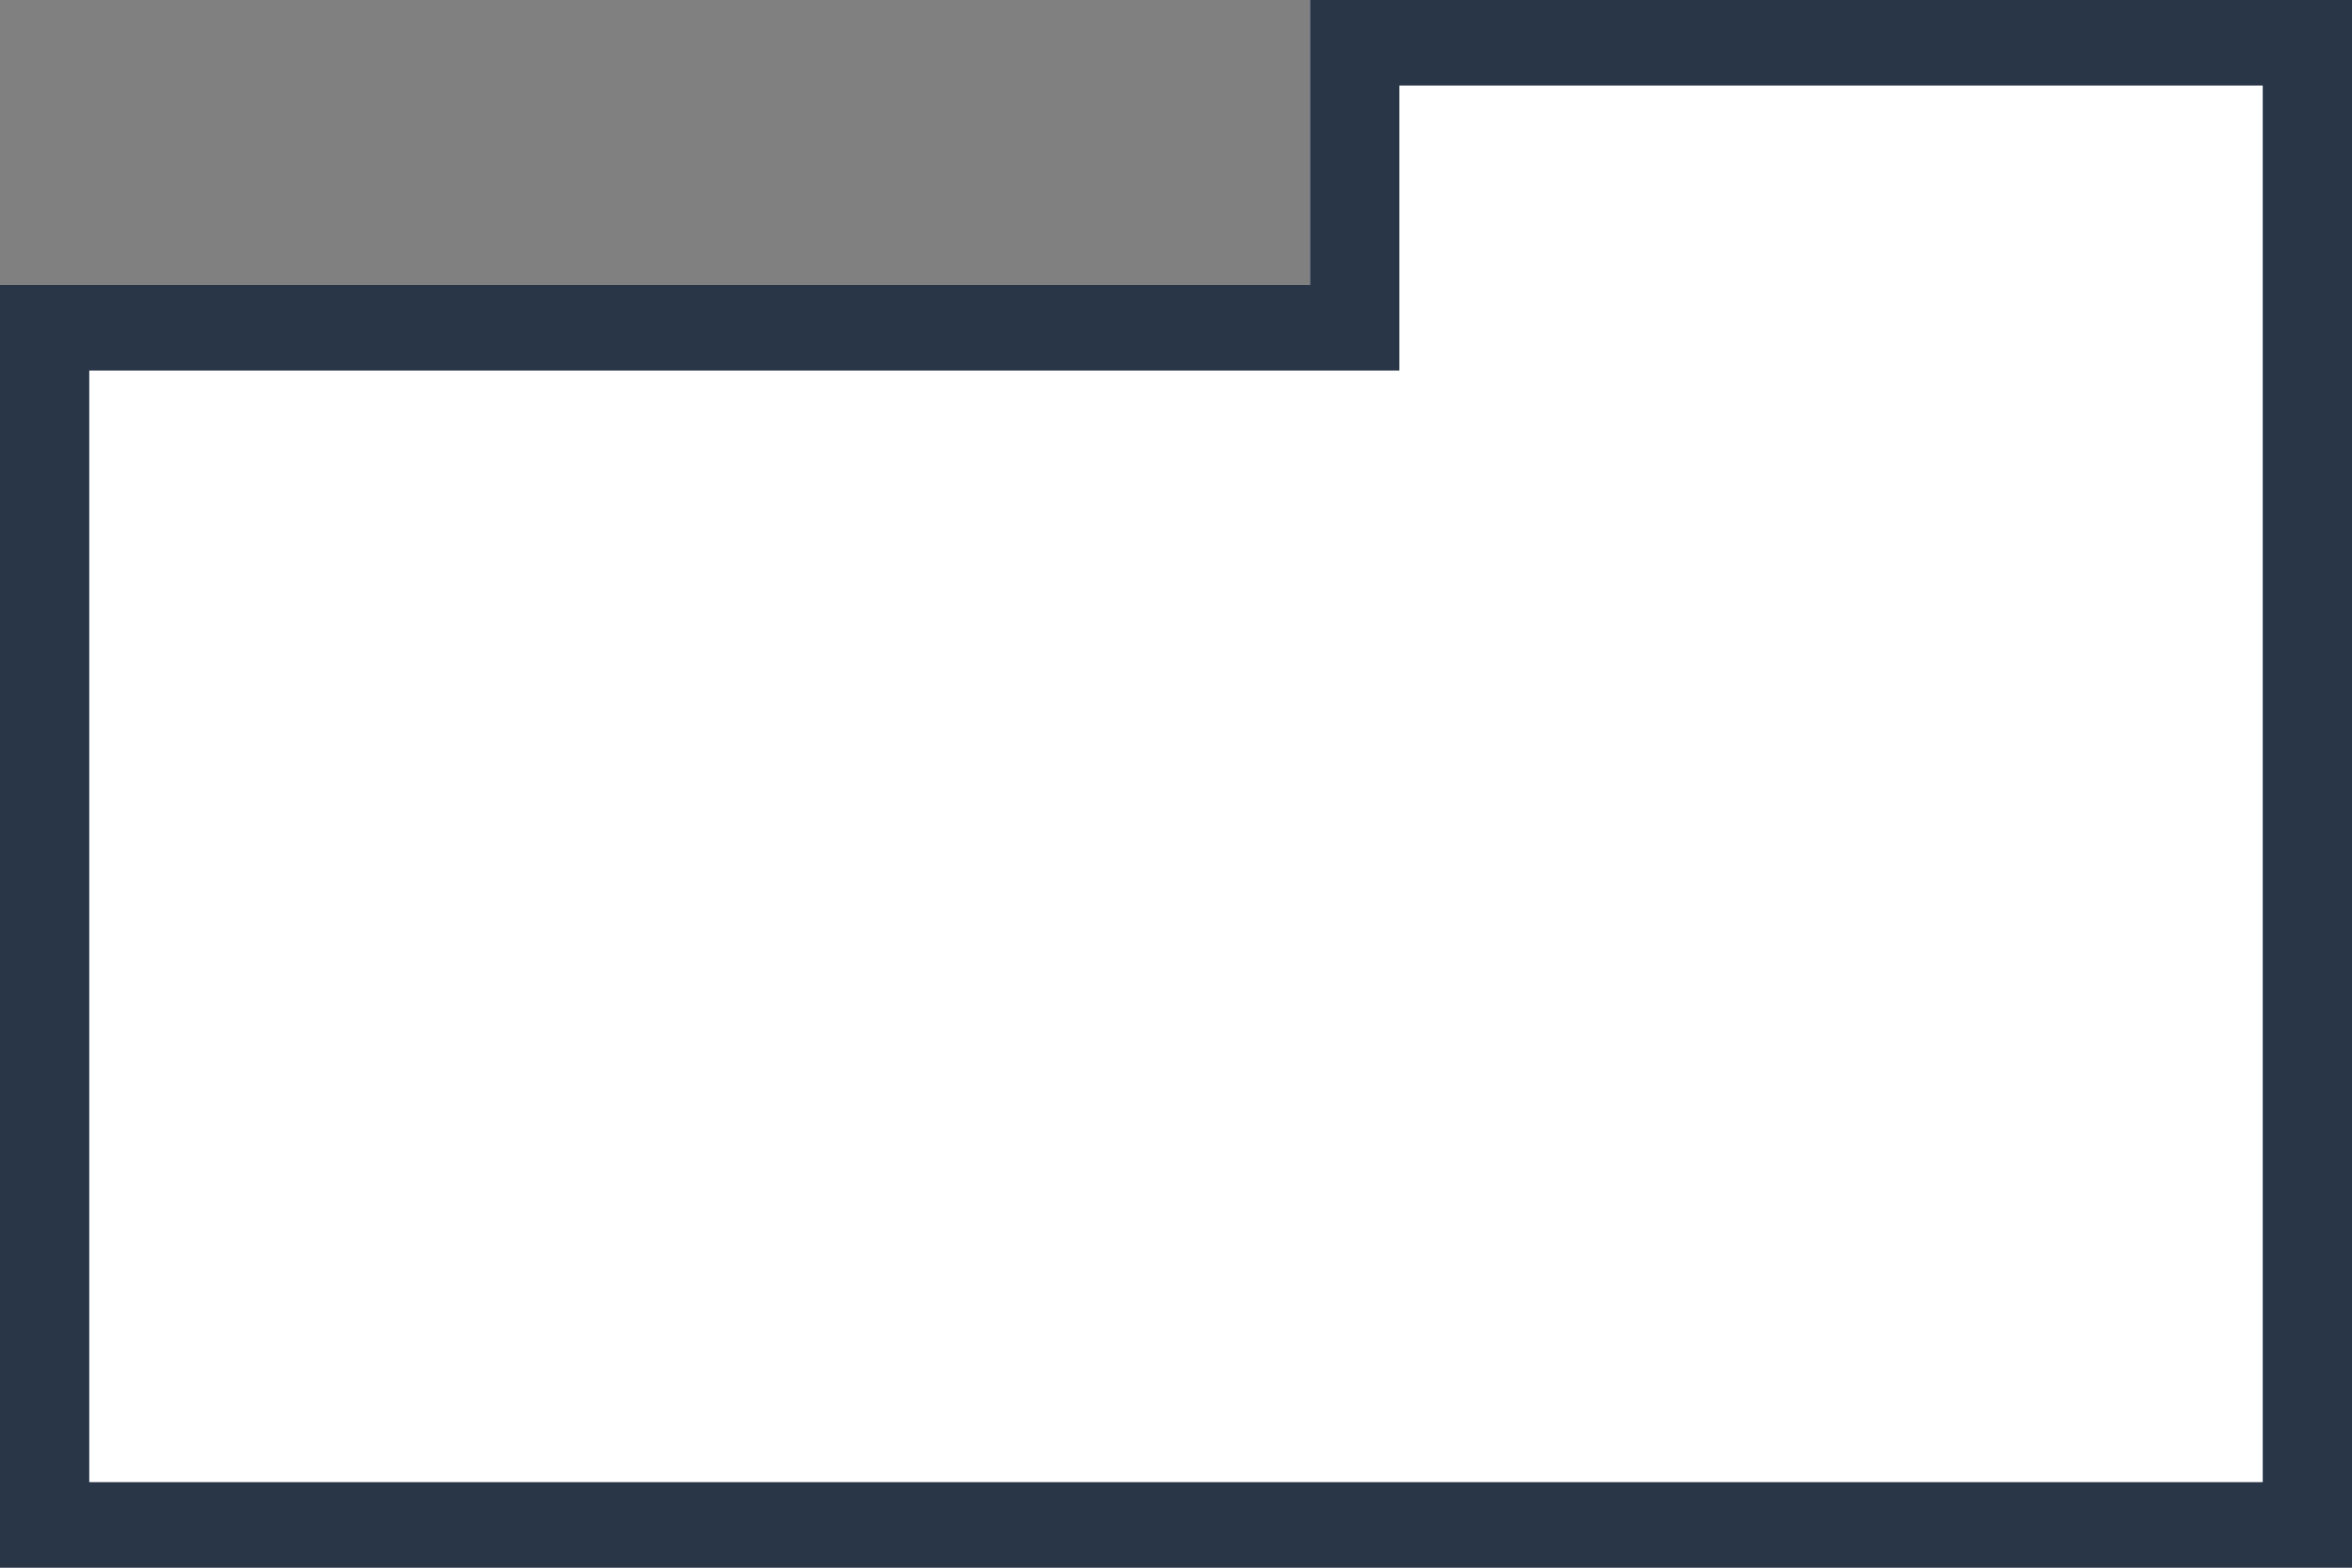 <svg width="21" height="14" viewBox="0 0 21 14" fill="none" xmlns="http://www.w3.org/2000/svg">
<rect x="0" y="0" width="21" height="14" fill="#808080" stroke="none"/>
<path d="M0 2.545V14H21V0H11.696V2.545H0Z" fill="white"/>
<path fill-rule="evenodd" clip-rule="evenodd" d="M11.696 2.545H0V14H21V0H11.696V2.545ZM12.494 0.764V3.309H0.797V13.236H20.203V0.764H12.494Z" fill="#293648"/>
</svg>
